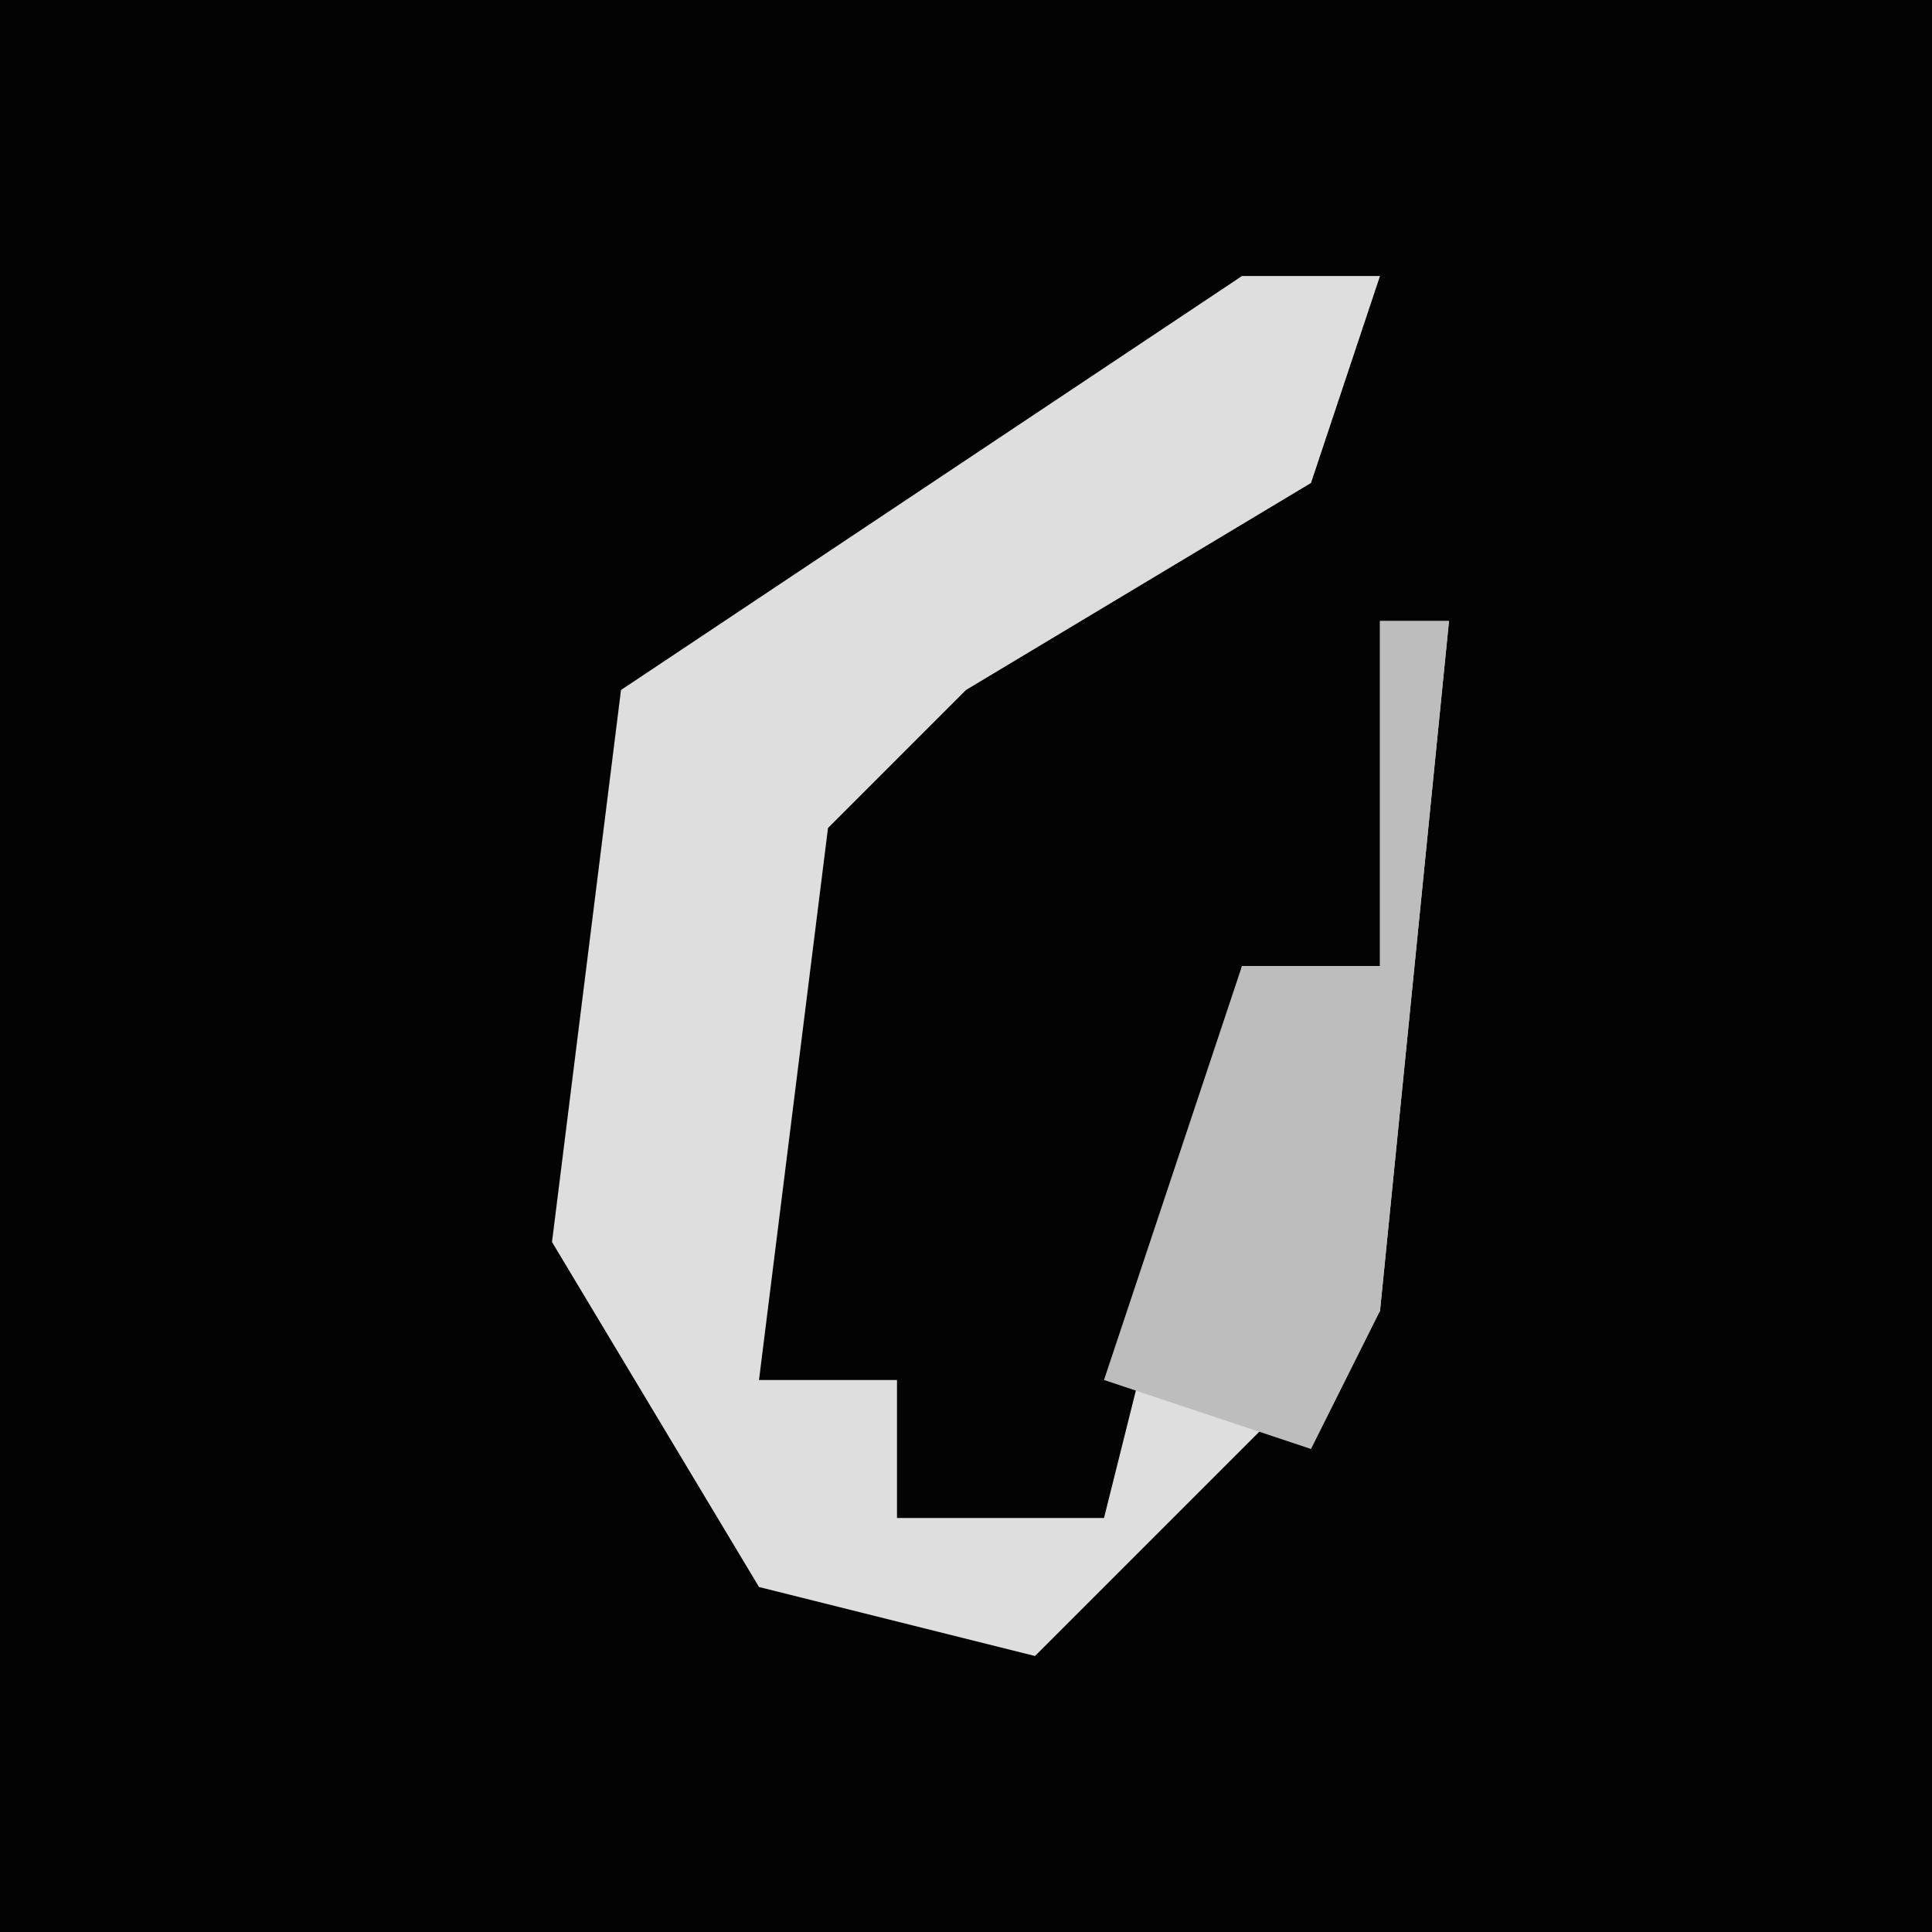 <?xml version="1.0" encoding="UTF-8"?>
<svg version="1.1" xmlns="http://www.w3.org/2000/svg" width="28" height="28">
<path d="M0,0 L28,0 L28,28 L0,28 Z " fill="#030303" transform="translate(0,0)"/>
<path d="M0,0 L2,0 L1,3 L-4,6 L-6,8 L-7,16 L-5,16 L-5,18 L-2,18 L0,10 L2,10 L2,5 L3,5 L2,15 L-3,20 L-7,19 L-10,14 L-9,6 Z " fill="#DEDEDE" transform="translate(18,4)"/>
<path d="M0,0 L1,0 L0,10 L-1,12 L-4,11 L-2,5 L0,5 Z " fill="#BDBDBD" transform="translate(20,9)"/>
</svg>
